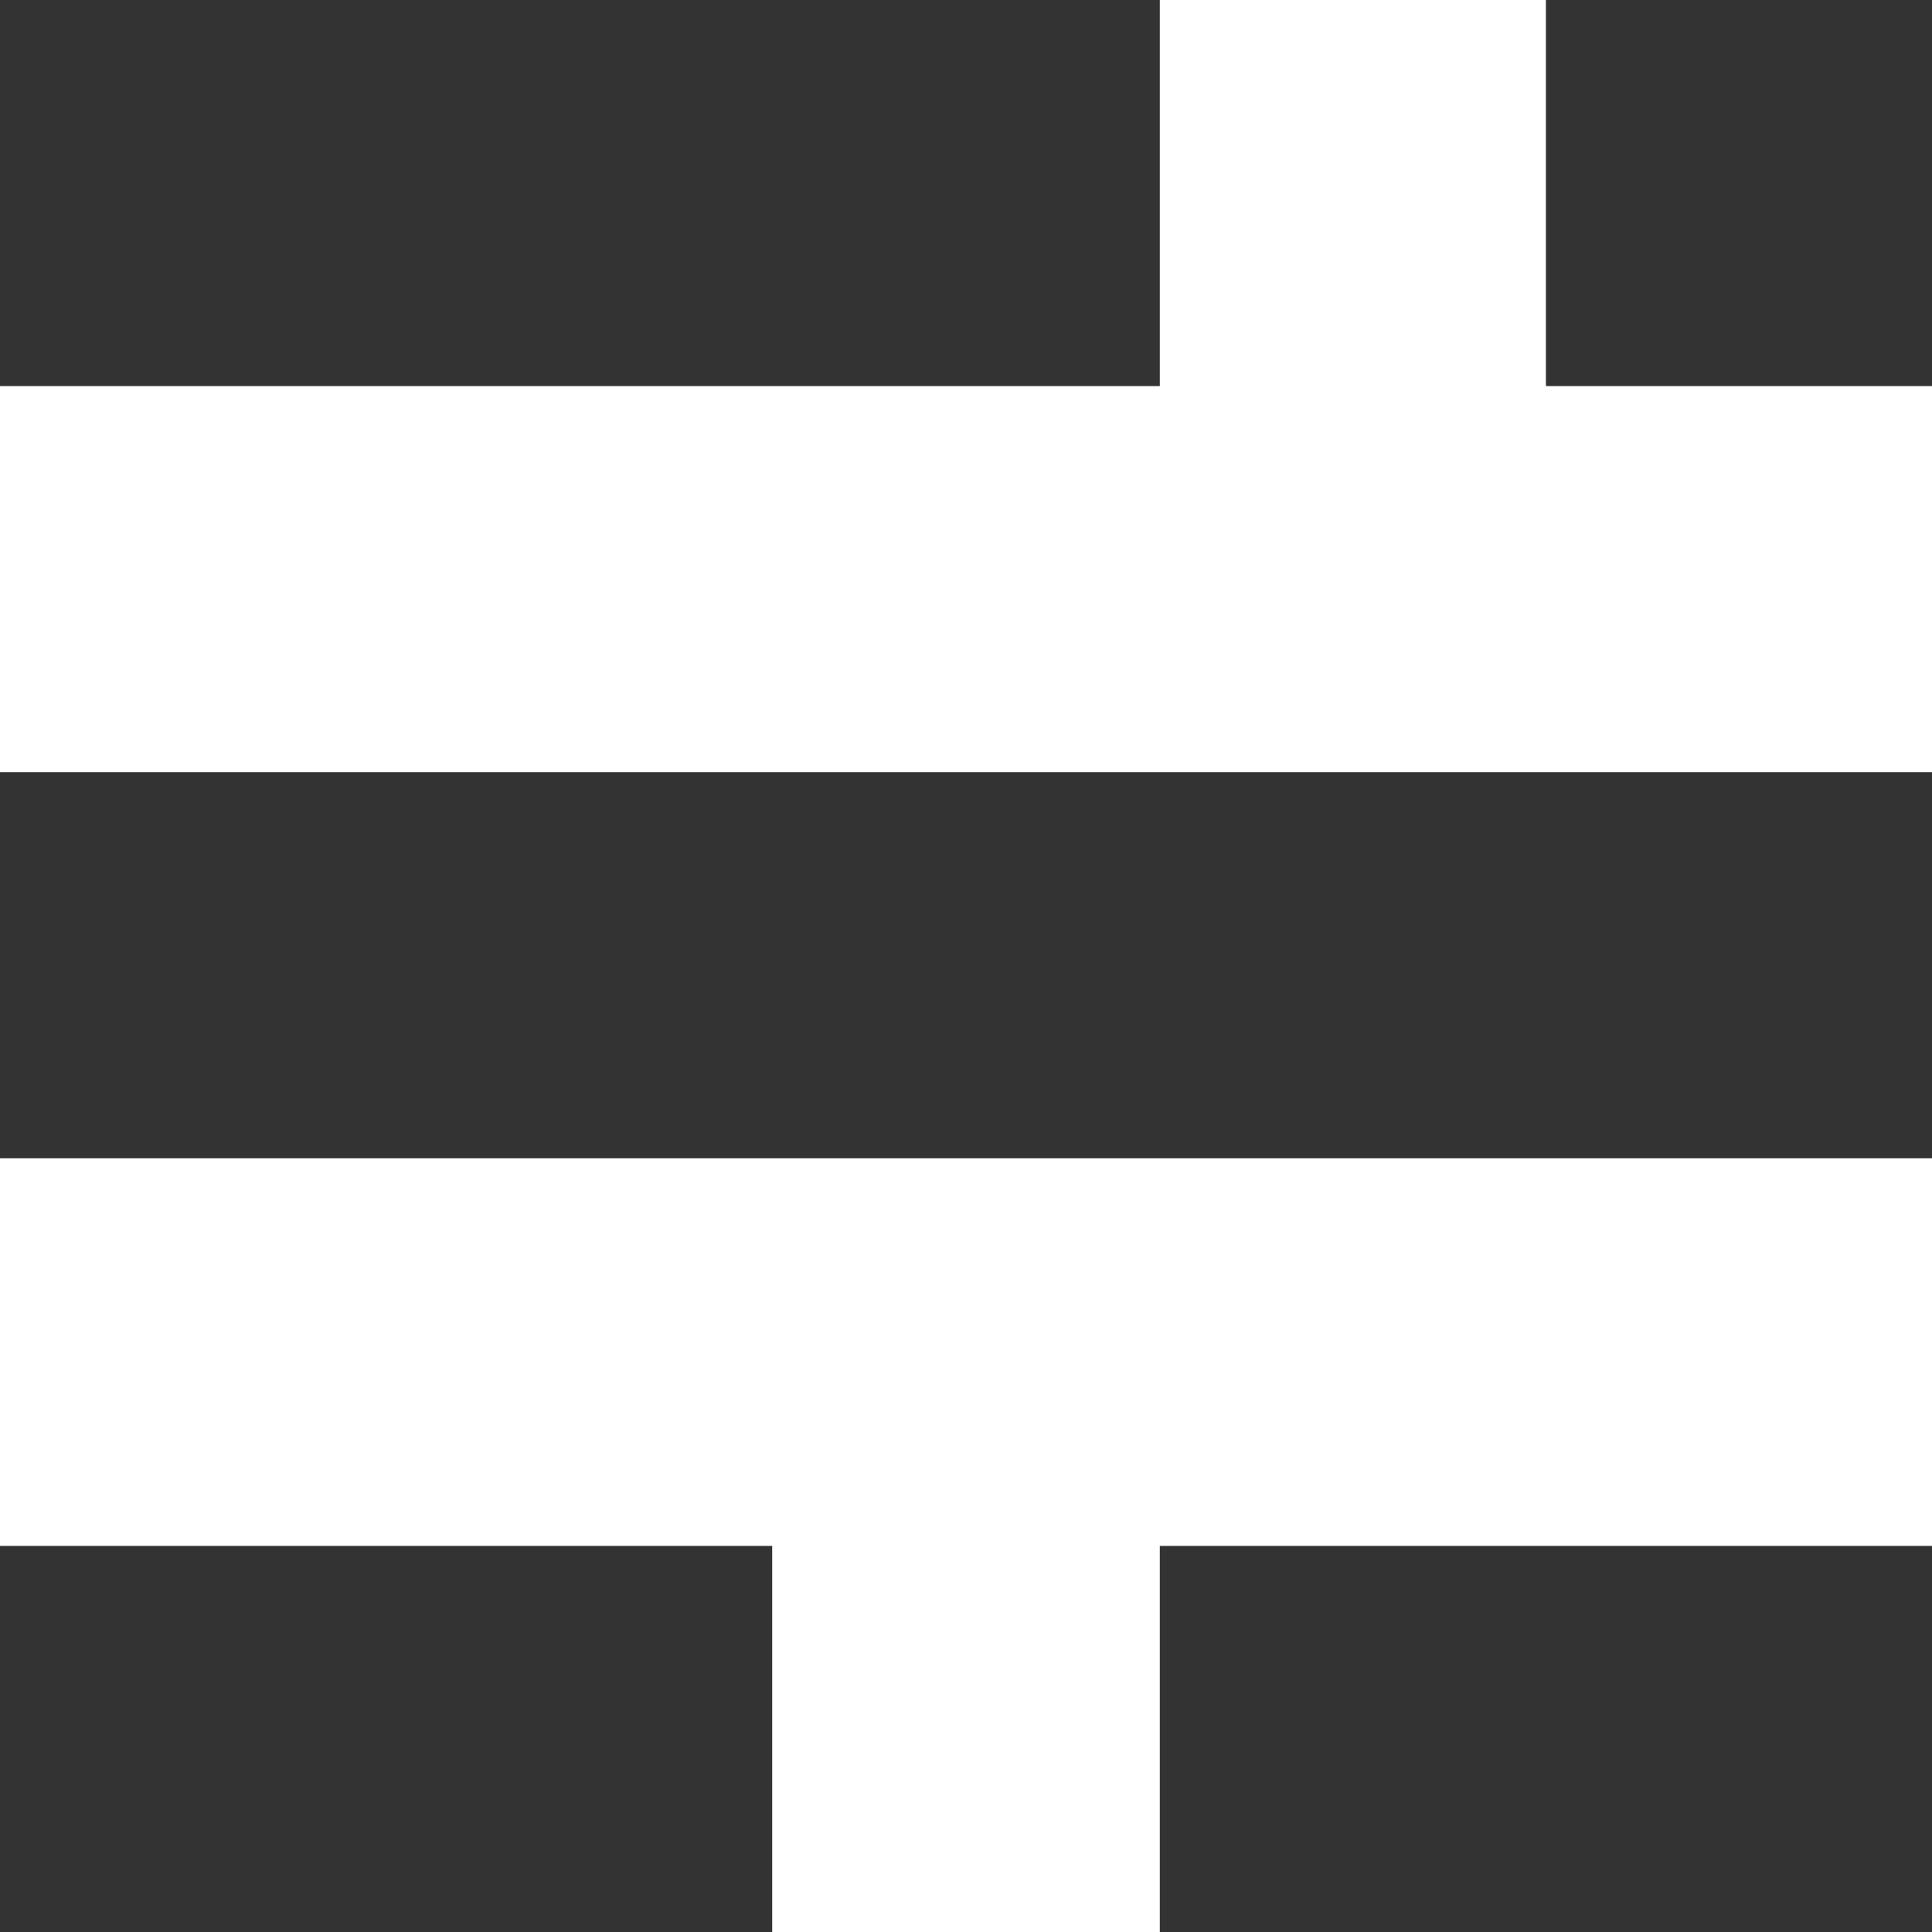 <?xml version="1.0" encoding="utf-8"?>
<!-- Generator: Adobe Illustrator 20.0.0, SVG Export Plug-In . SVG Version: 6.00 Build 0)  -->
<svg version="1.1" id="Layer_1" xmlns="http://www.w3.org/2000/svg" xmlns:xlink="http://www.w3.org/1999/xlink" x="0px" y="0px"
	 viewBox="0 0 127.1 127.1" style="enable-background:new 0 0 127.1 127.1;" xml:space="preserve">
<style type="text/css">
	.st0{fill:#333333;}
</style>
<g>
	<rect x="0" y="101.7" class="st0" width="50.8" height="25.4"/>
	<rect x="76.3" y="101.7" class="st0" width="50.8" height="25.4"/>
	<rect y="50.8" class="st0" width="127.1" height="25.4"/>
	<rect x="0" class="st0" width="76.3" height="25.4"/>
	<rect x="101.7" class="st0" width="25.4" height="25.4"/>
</g>
</svg>
